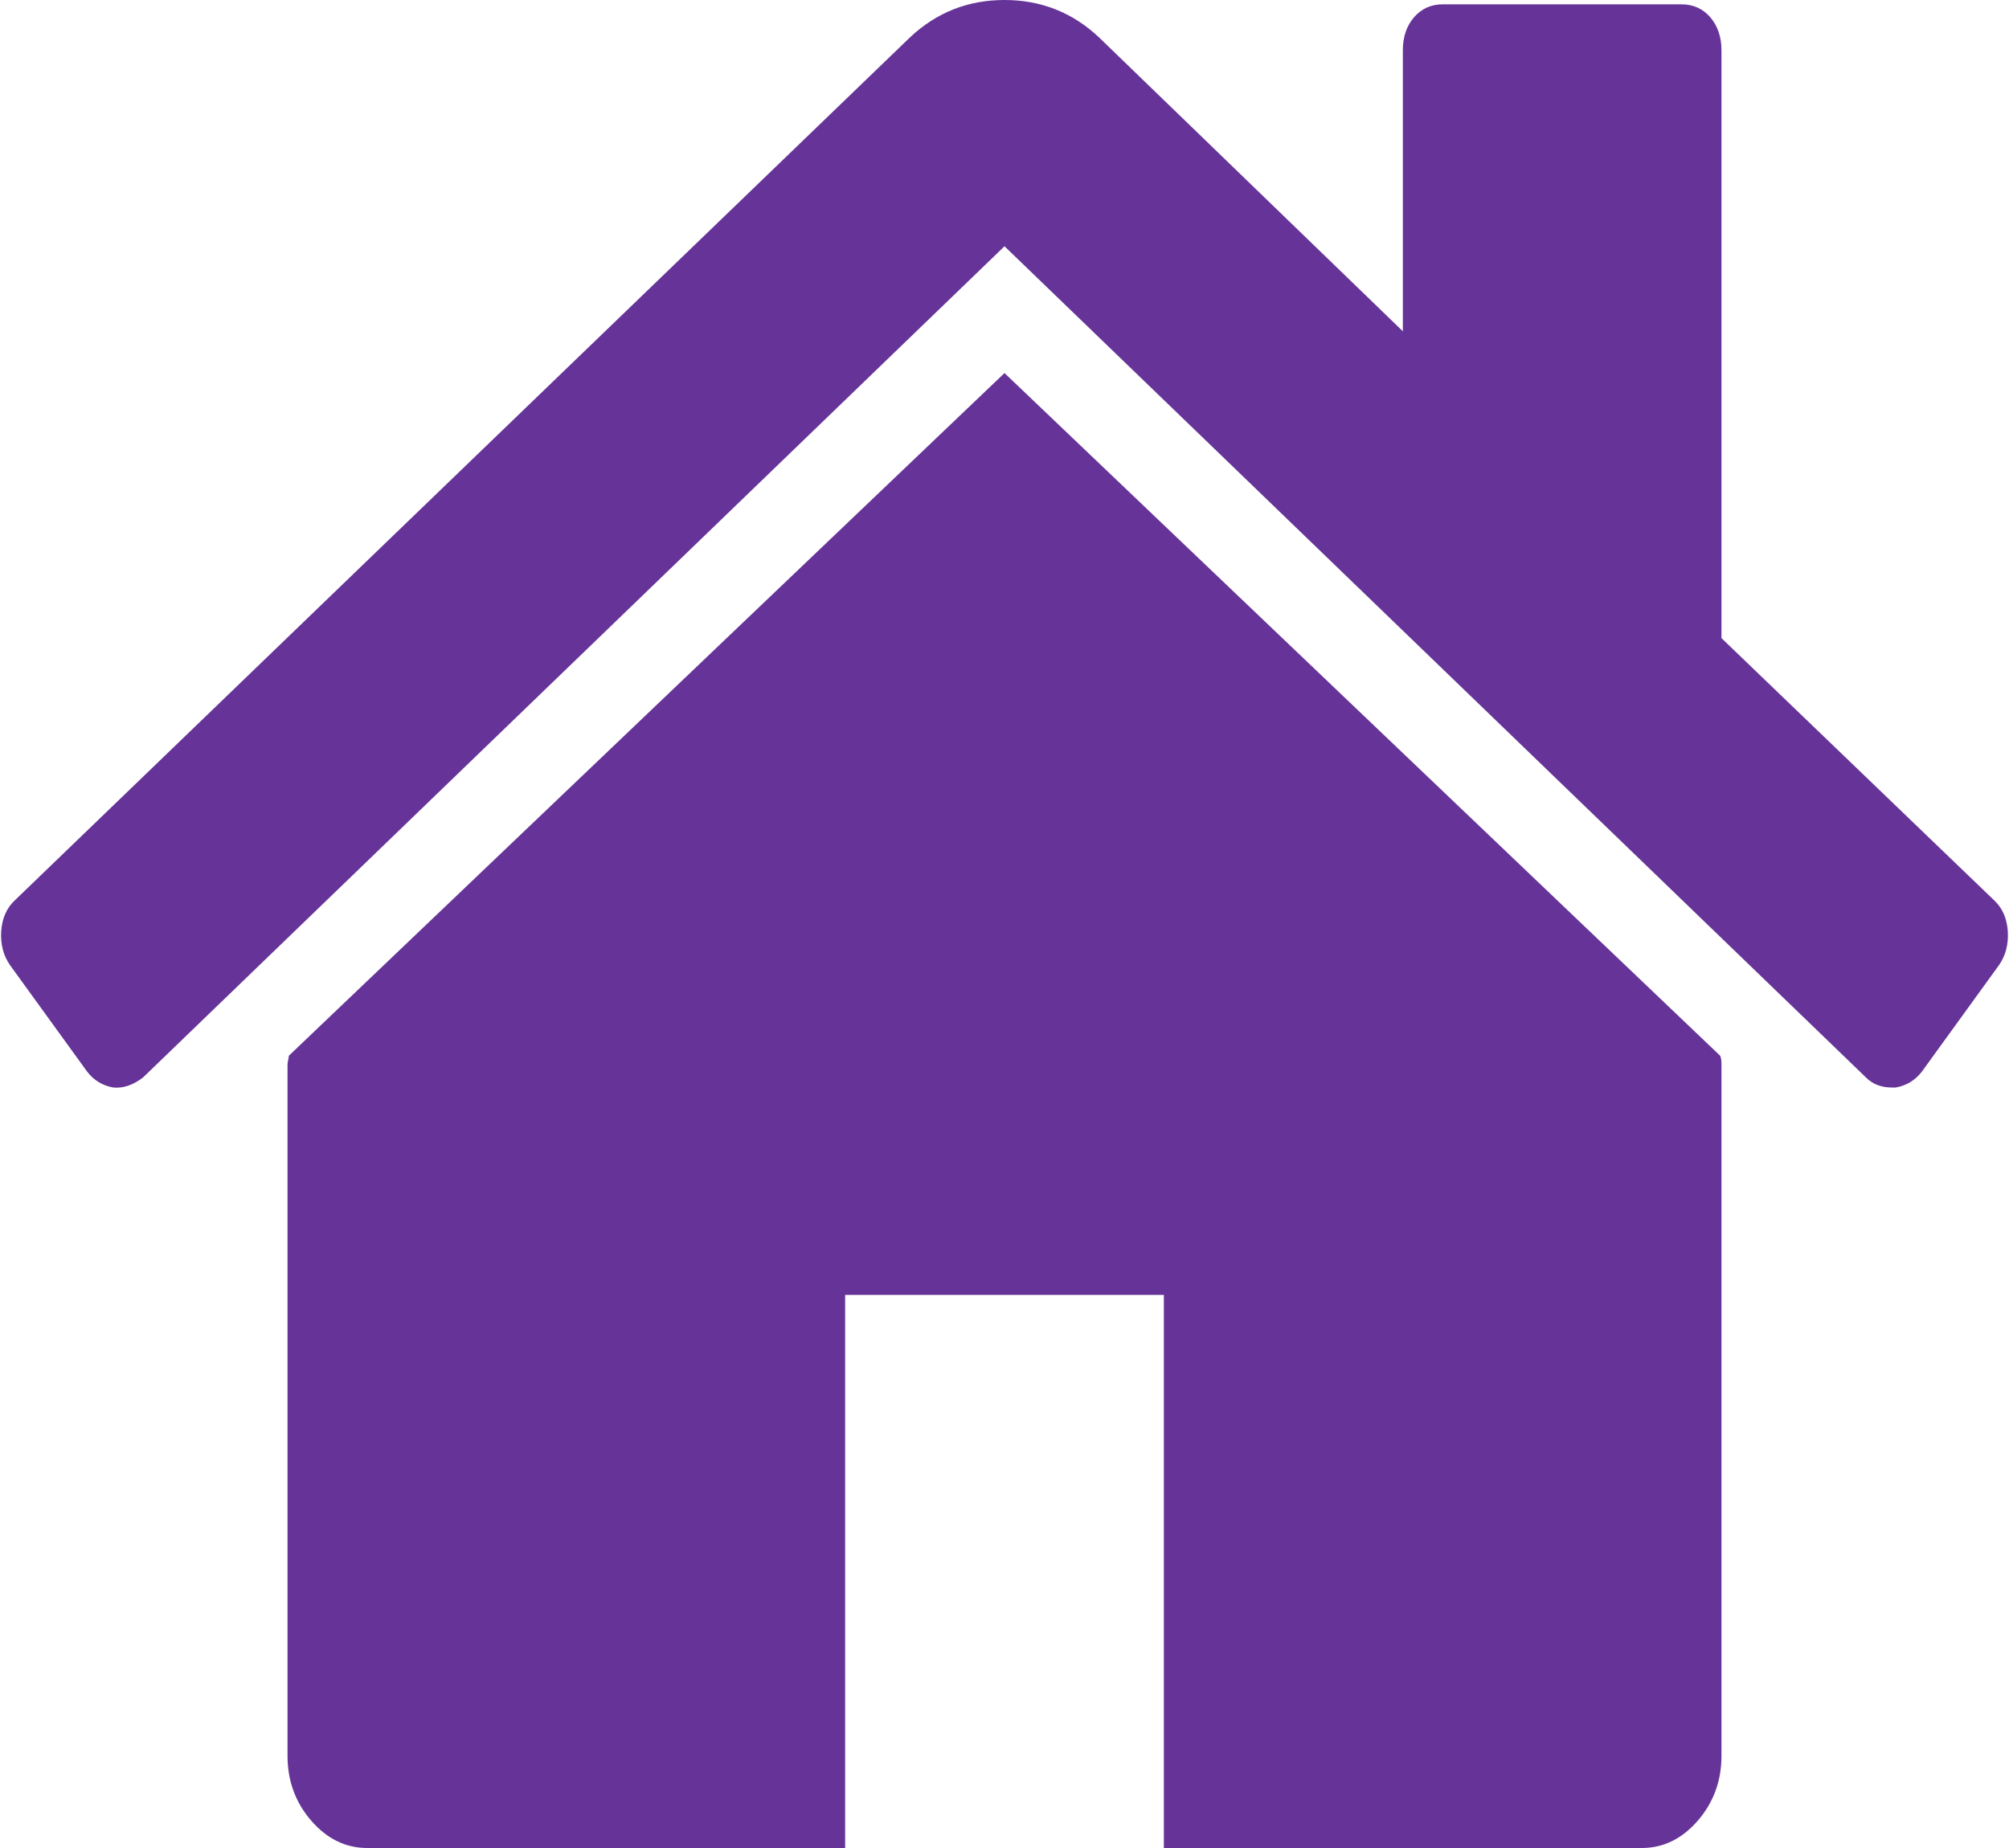﻿<?xml version="1.0" encoding="utf-8"?>
<svg version="1.1" xmlns:xlink="http://www.w3.org/1999/xlink" width="25px" height="23px" xmlns="http://www.w3.org/2000/svg">
  <g transform="matrix(1 0 0 1 -331 -138 )">
    <path d="M 21.406 13.14  C 21.417 13.164  21.422 13.2  21.422 13.248  L 21.422 21.853  C 21.422 22.163  21.324 22.432  21.128 22.659  C 20.931 22.886  20.699 23  20.431 23  L 14.483 23  L 14.483 16.116  L 10.517 16.116  L 10.517 23  L 4.569 23  C 4.301 23  4.069 22.886  3.872 22.659  C 3.676 22.432  3.578 22.163  3.578 21.853  L 3.578 13.248  C 3.578 13.236  3.581 13.218  3.586 13.194  C 3.591 13.17  3.594 13.152  3.594 13.14  L 12.5 4.643  L 21.406 13.14  Z M 24.985 11.59  C 24.995 11.751  24.959 11.891  24.876 12.011  L 23.916 13.337  C 23.833 13.445  23.725 13.511  23.59 13.535  L 23.544 13.535  C 23.41 13.535  23.301 13.493  23.219 13.409  L 12.5 3.065  L 1.781 13.409  C 1.657 13.505  1.533 13.547  1.41 13.535  C 1.275 13.511  1.167 13.445  1.084 13.337  L 0.124 12.011  C 0.041 11.891  0.005 11.751  0.015 11.59  C 0.026 11.428  0.083 11.3  0.186 11.204  L 11.323 0.466  C 11.653 0.155  12.046 0  12.5 0  C 12.954 0  13.347 0.155  13.677 0.466  L 17.457 4.123  L 17.457 0.627  C 17.457 0.46  17.503 0.323  17.596 0.215  C 17.689 0.108  17.808 0.054  17.952 0.054  L 20.926 0.054  C 21.071 0.054  21.19 0.108  21.283 0.215  C 21.375 0.323  21.422 0.46  21.422 0.627  L 21.422 7.942  L 24.814 11.204  C 24.917 11.3  24.974 11.428  24.985 11.59  Z " fill-rule="nonzero" fill=" #663398" stroke="none" transform="matrix(1 0 0 1 331 138 )" />
  </g>
</svg>